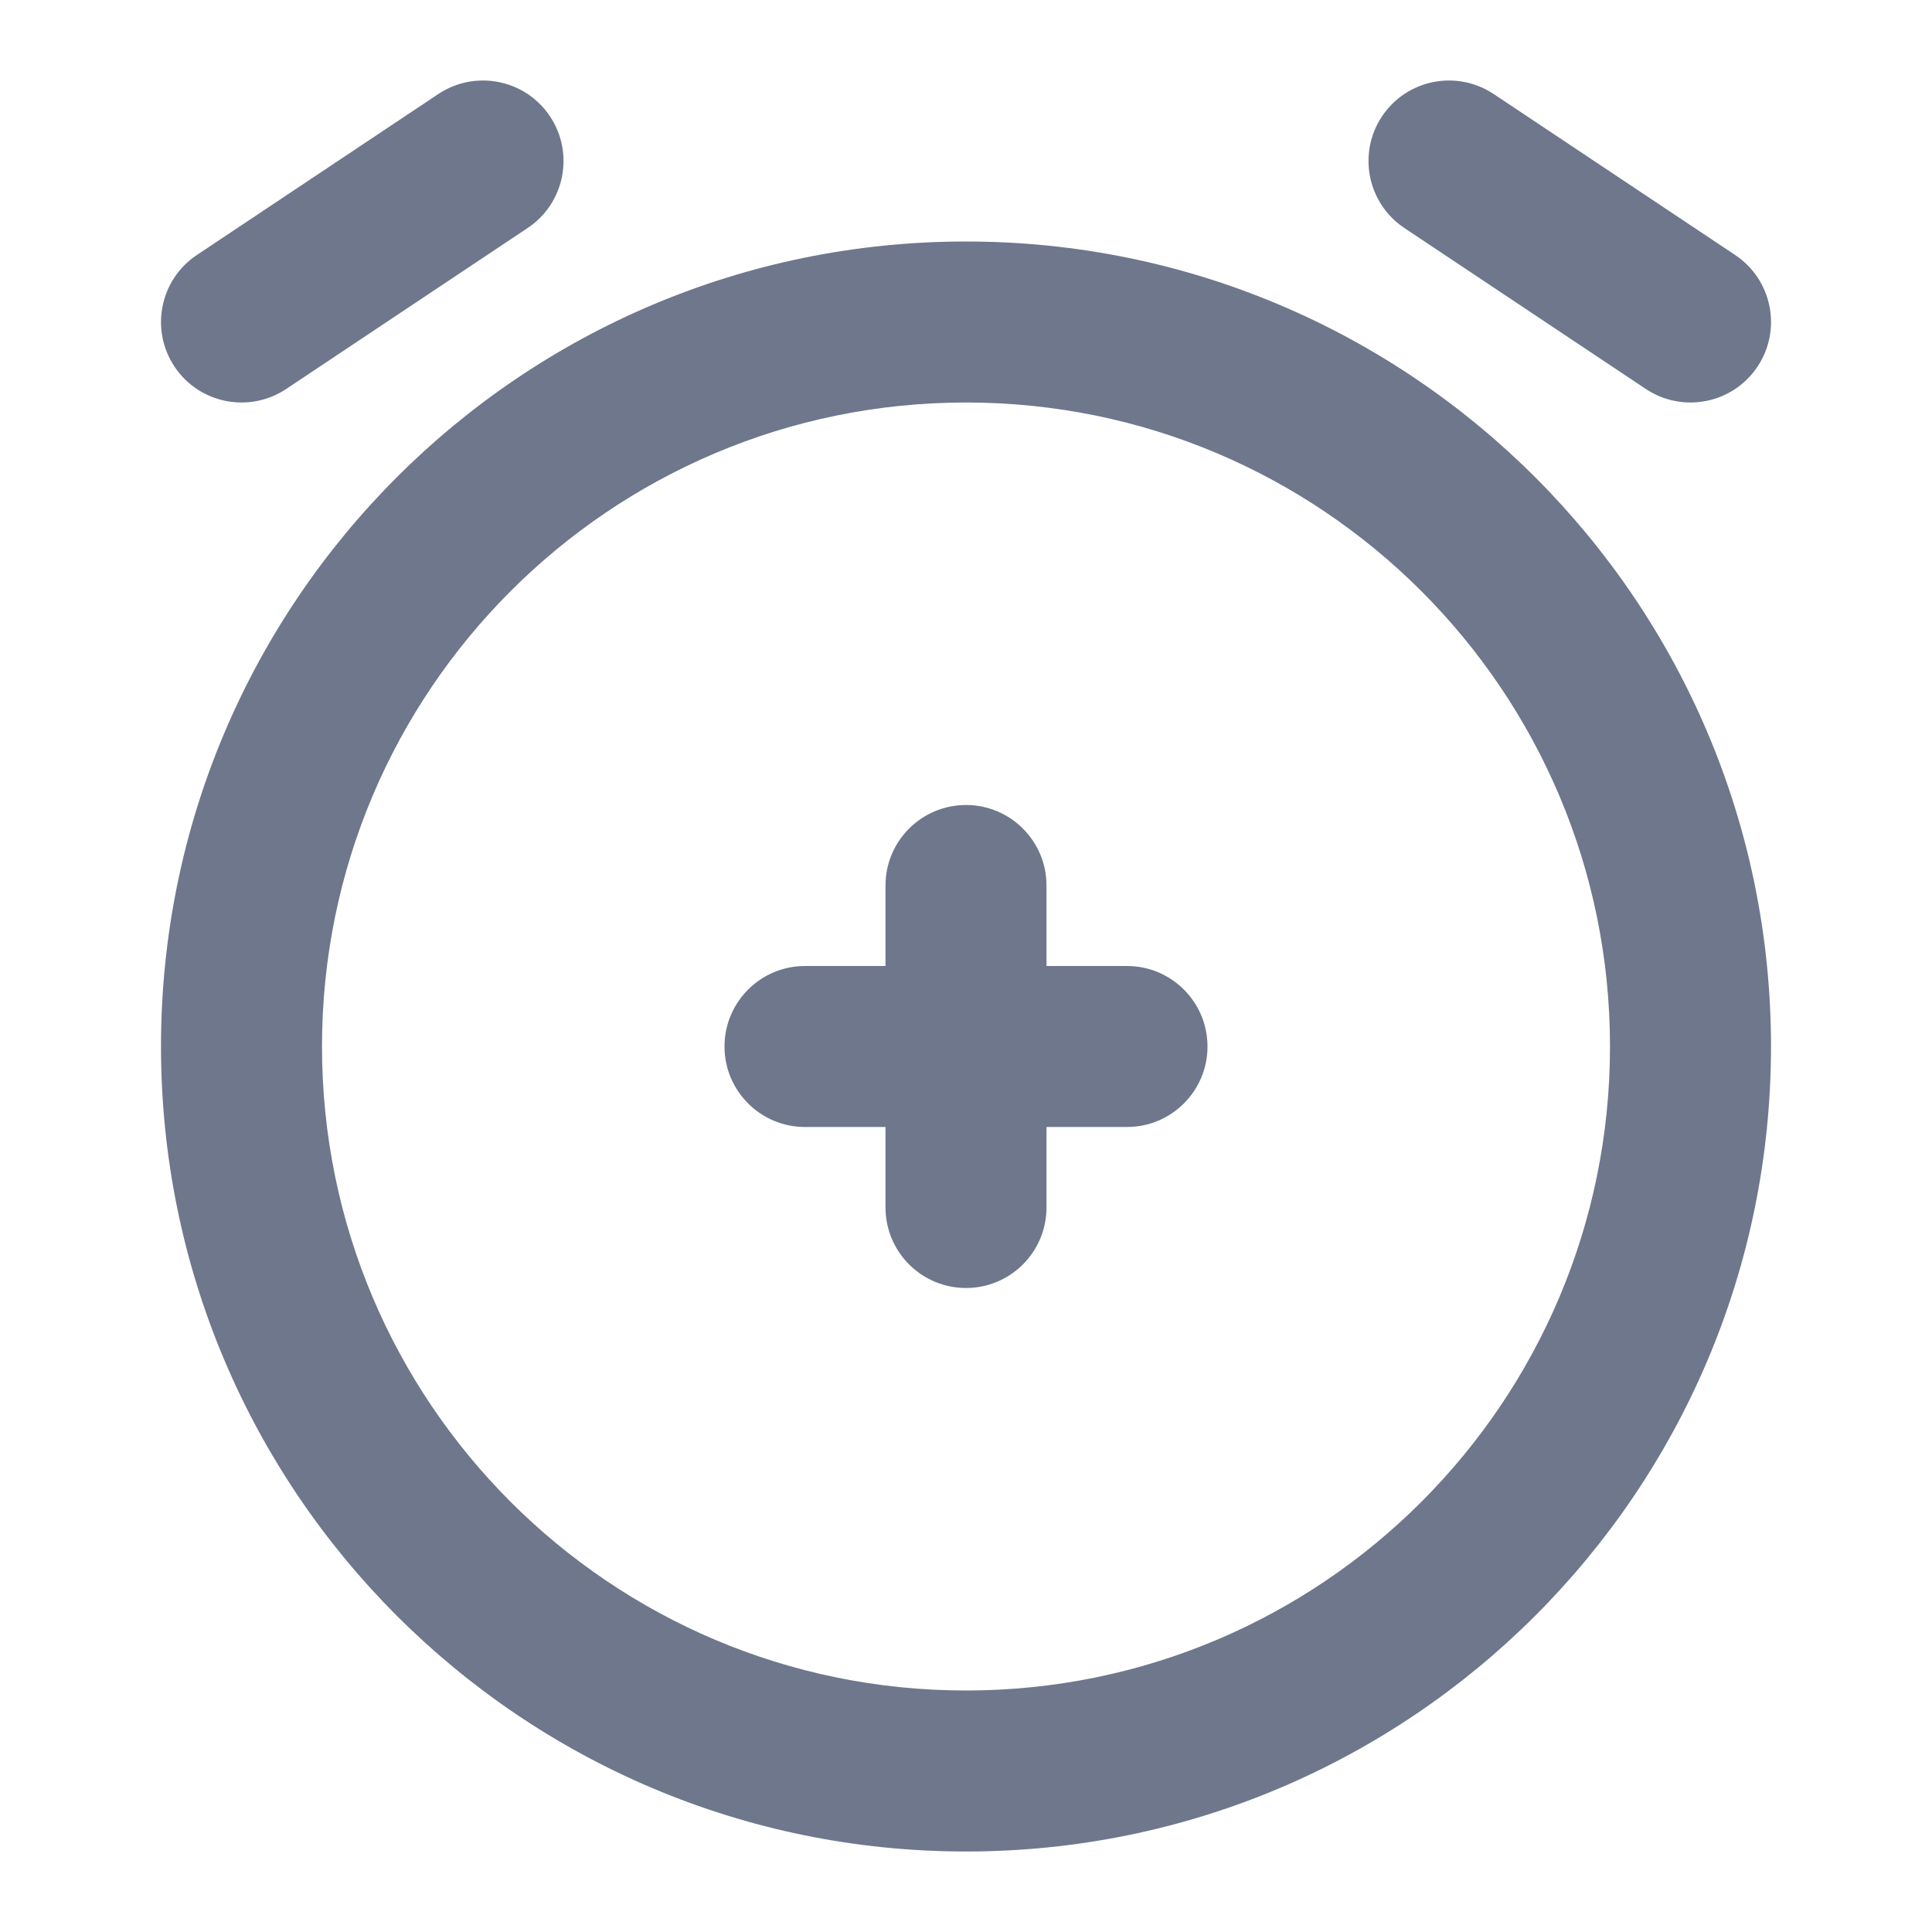 <svg width="24" height="24" viewBox="0 0 24 24" fill="none" xmlns="http://www.w3.org/2000/svg">
<path fill-rule="evenodd" clip-rule="evenodd" d="M6.555 2.832C7.014 2.526 7.139 1.905 6.832 1.445C6.526 0.986 5.905 0.862 5.445 1.168L2.445 3.168C1.986 3.474 1.862 4.095 2.168 4.555C2.474 5.014 3.095 5.138 3.555 4.832L6.555 2.832ZM17.168 1.445C17.474 0.986 18.095 0.862 18.555 1.168L21.555 3.168C22.014 3.474 22.139 4.095 21.832 4.555C21.526 5.014 20.905 5.138 20.445 4.832L17.445 2.832C16.986 2.526 16.862 1.905 17.168 1.445ZM12 5C7.582 5 4 8.582 4 13C4 17.418 7.582 21 12 21C16.418 21 20 17.418 20 13C20 8.582 16.418 5 12 5ZM2 13C2 7.477 6.477 3 12 3C17.523 3 22 7.477 22 13C22 18.523 17.523 23 12 23C6.477 23 2 18.523 2 13ZM12 10C12.552 10 13 10.448 13 11V12H14C14.552 12 15 12.448 15 13C15 13.552 14.552 14 14 14H13V15C13 15.552 12.552 16 12 16C11.448 16 11 15.552 11 15V14H10C9.448 14 9 13.552 9 13C9 12.448 9.448 12 10 12H11V11C11 10.448 11.448 10 12 10Z" fill="#6E778C"/>
</svg>
